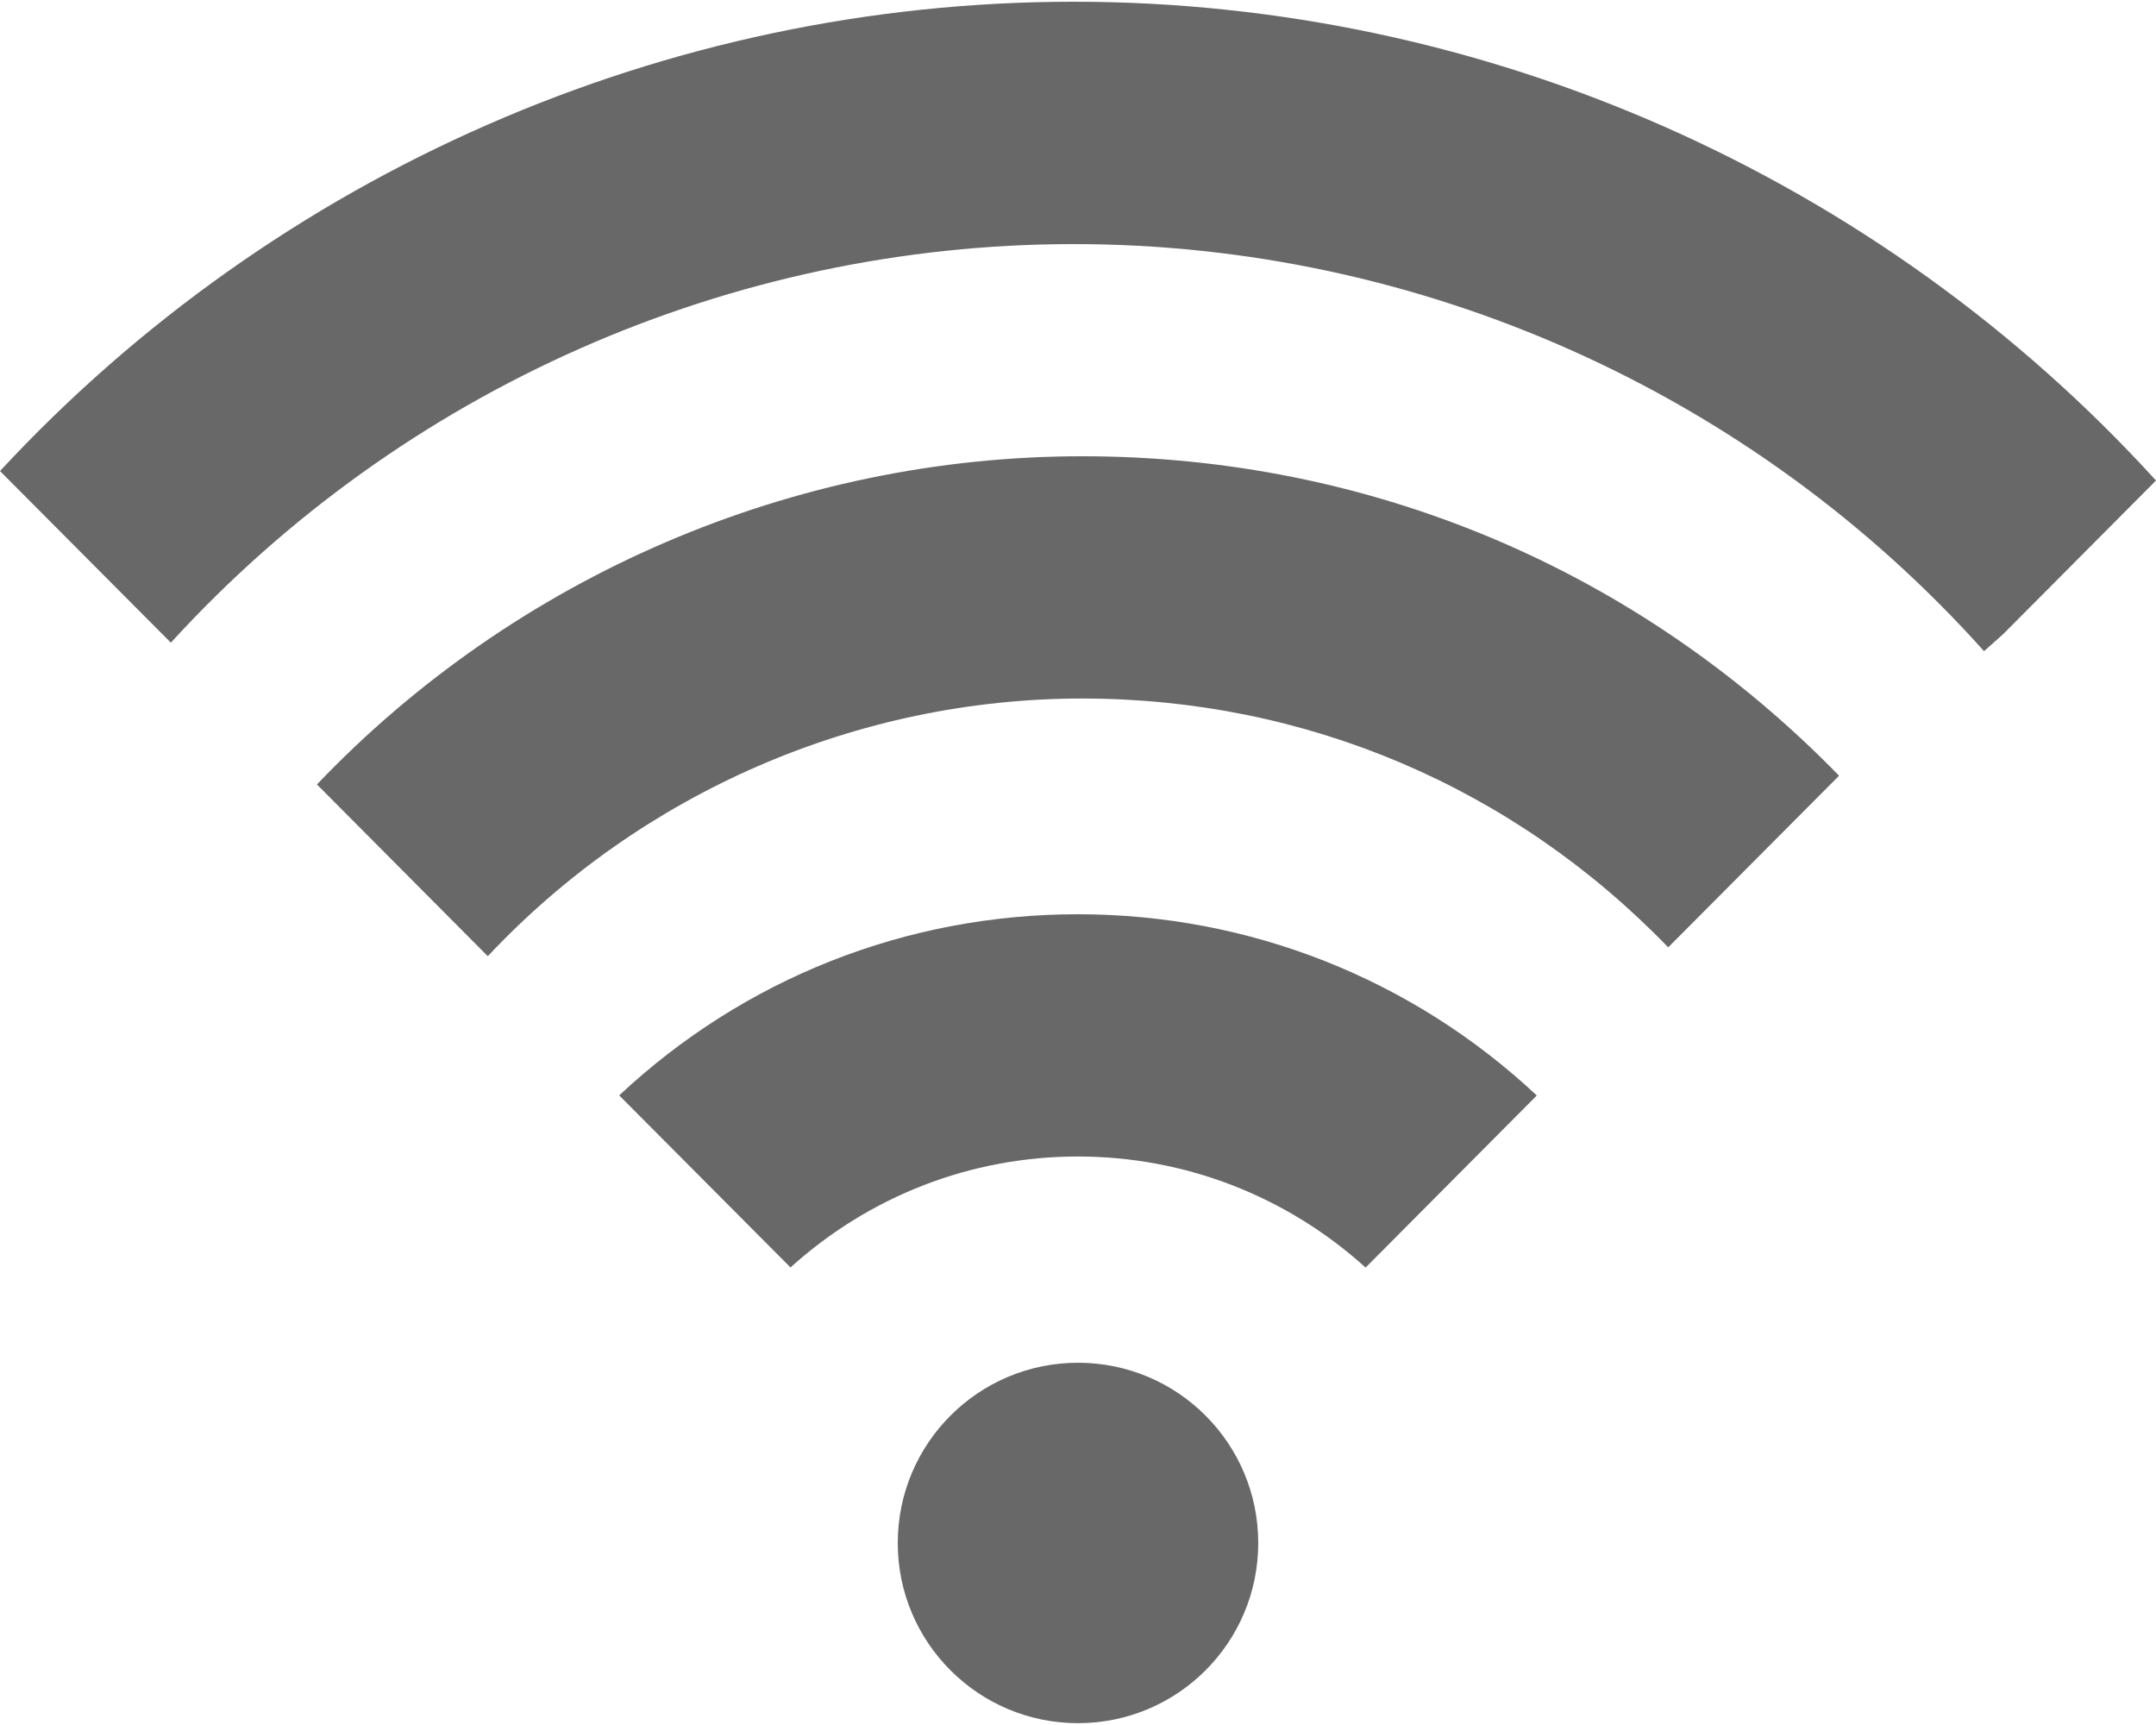 <svg width="20" height="16" viewBox="0 0 20 16" fill="none" xmlns="http://www.w3.org/2000/svg">
    <path d="M11.672 14.312C11.672 15.235 10.924 15.983 10 15.983C9.077 15.983 8.328 15.235 8.328 14.312C8.328 13.388 9.077 12.64 10 12.64C10.924 12.64 11.672 13.388 11.672 14.312Z" fill="#686868"/>
    <path d="M14.256 10.161C13.098 9.077 11.588 8.48 9.999 8.48C8.405 8.48 6.903 9.076 5.744 10.16L7.333 11.756C8.066 11.094 9.004 10.727 9.999 10.727C10.992 10.727 11.934 11.094 12.668 11.757L14.256 10.161Z" fill="#686868"/>
    <path d="M18.405 6.04L18.584 5.88L20 4.457C17.429 1.635 13.777 0.016 9.959 0.016C6.184 0.016 2.566 1.602 0 4.369L1.585 5.961C3.73 3.611 6.778 2.264 9.959 2.264C13.178 2.264 16.256 3.64 18.405 6.04Z" fill="#686868"/>
    <path d="M17.06 7.195C15.198 5.284 12.71 4.232 10.039 4.232C7.361 4.232 4.786 5.341 2.94 7.276L4.525 8.869C5.951 7.35 7.955 6.479 10.039 6.479C12.109 6.479 14.037 7.299 15.475 8.787L17.06 7.195Z" fill="#686868"/>
</svg>

